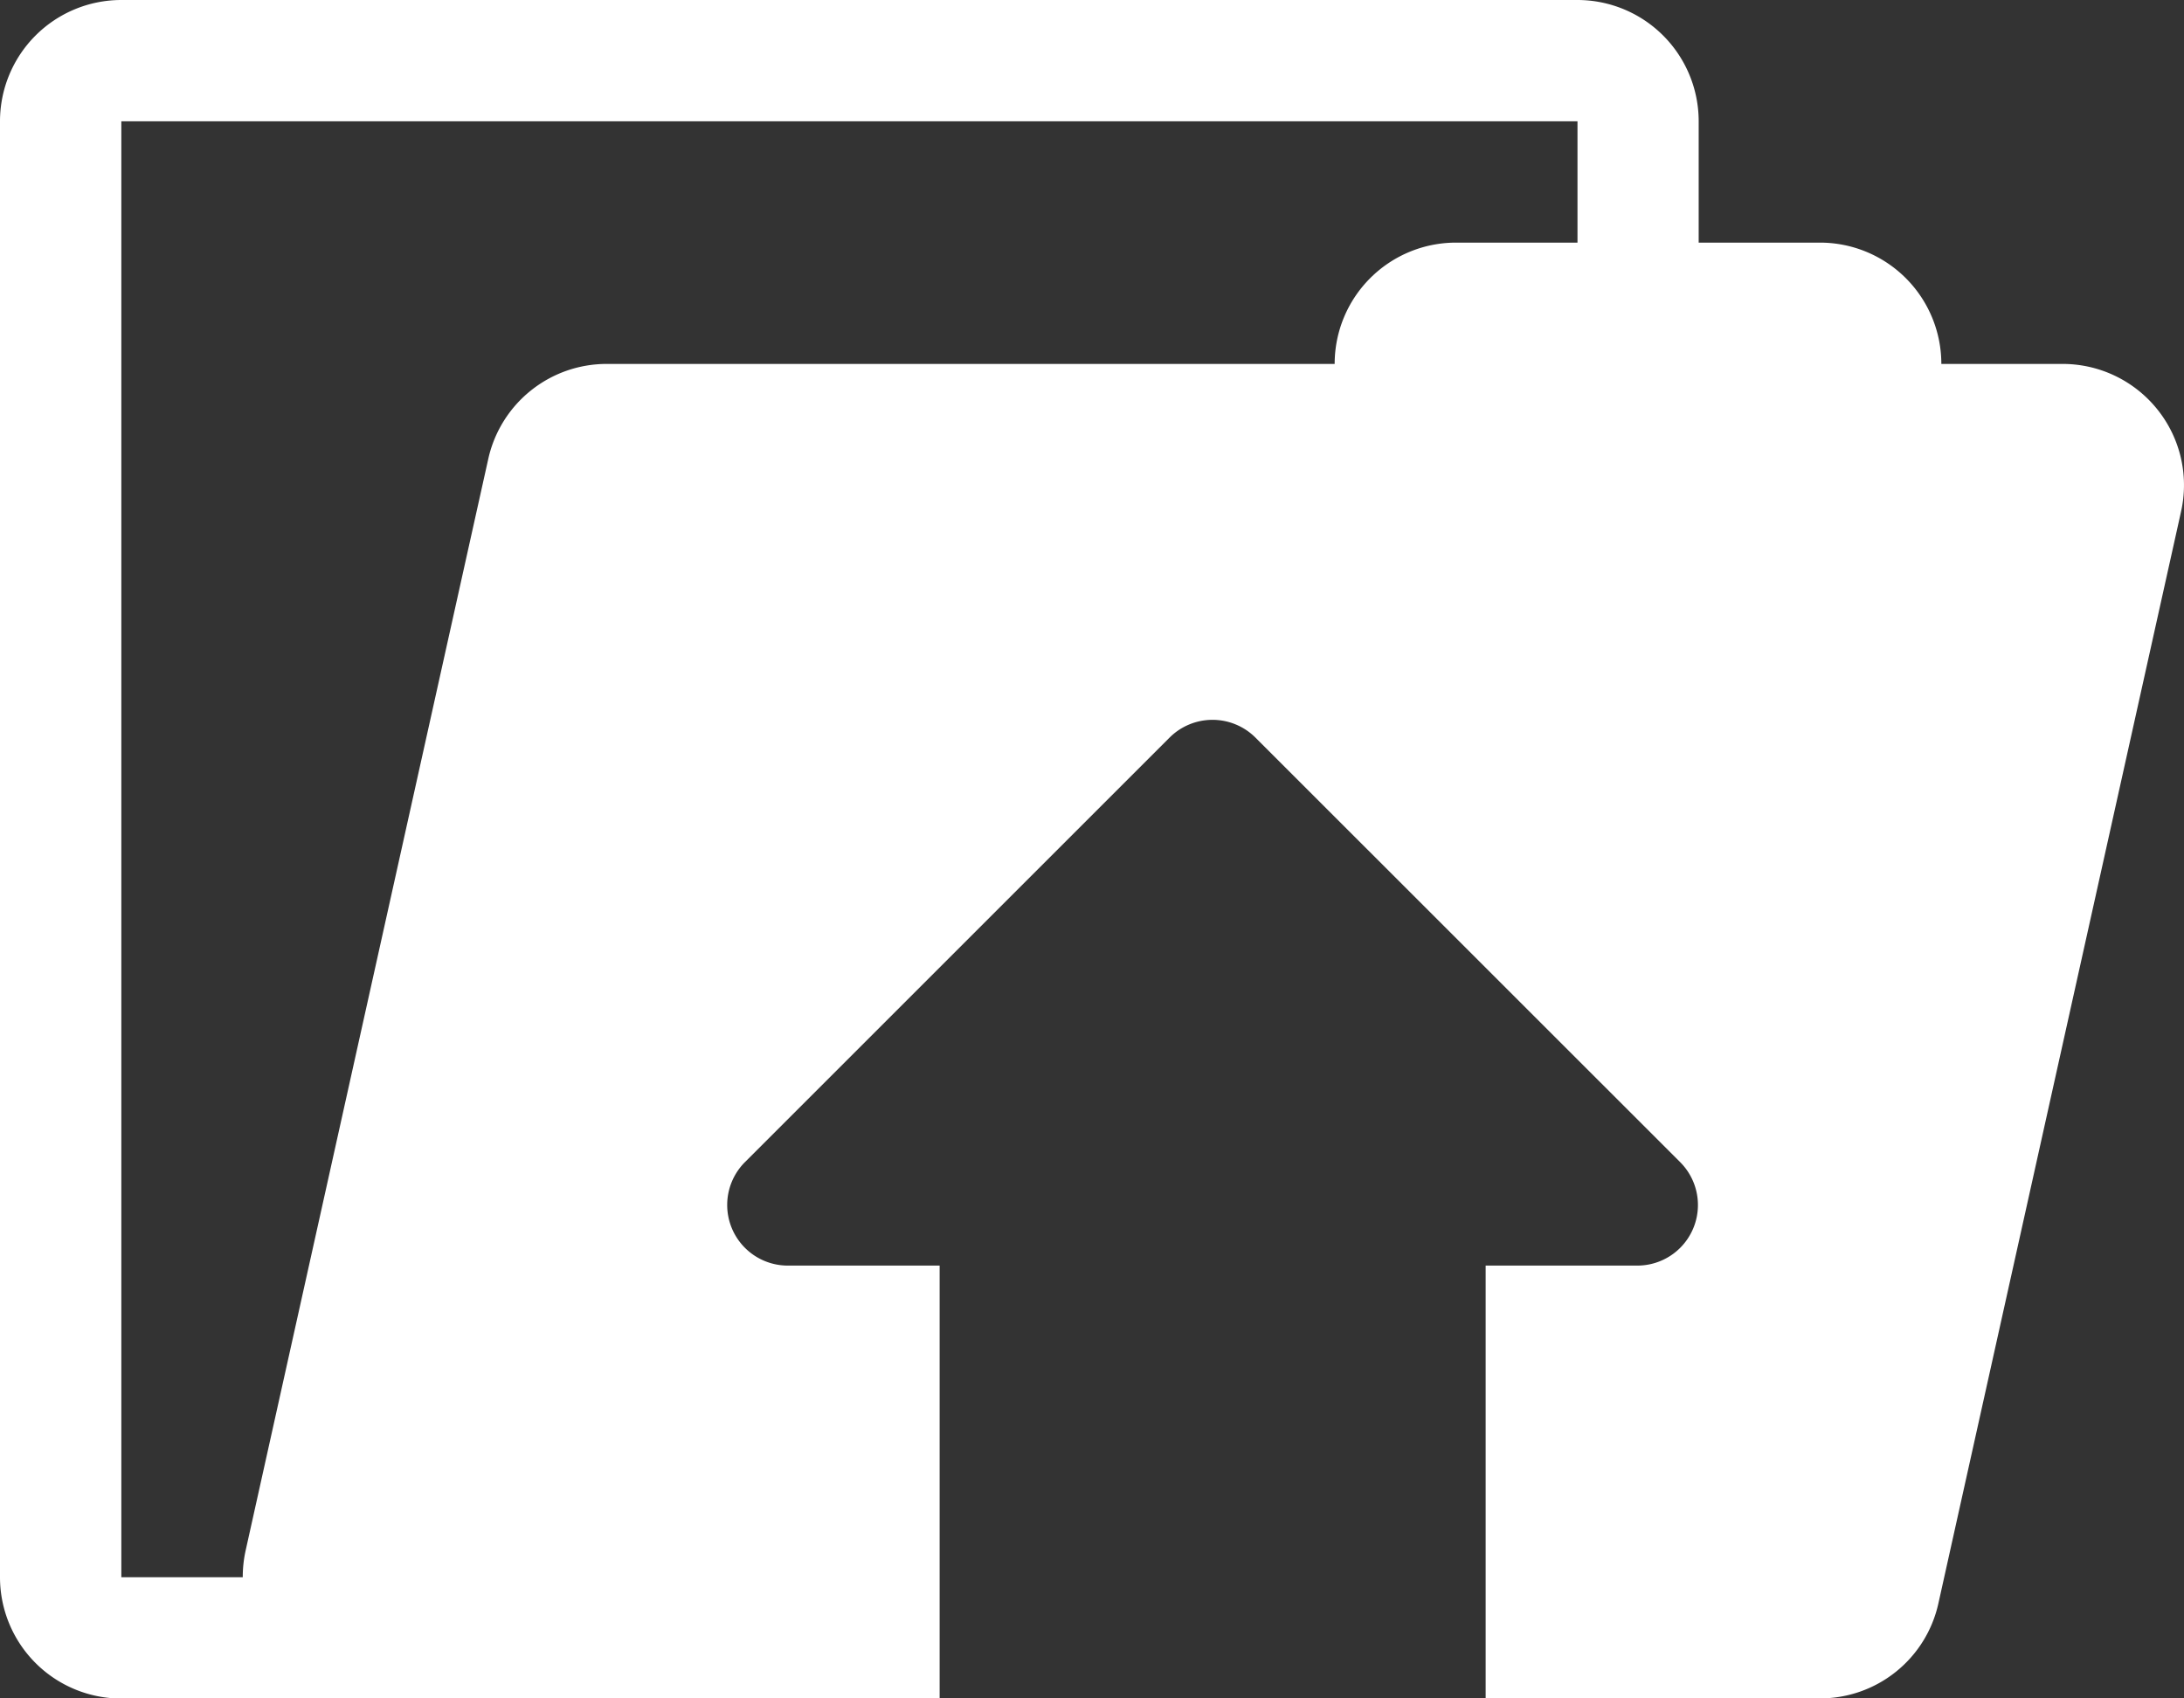 <svg xmlns="http://www.w3.org/2000/svg" width="63.686" height="49.534" viewBox="0 0 63.686 49.534">
  <rect x="0" y="0" width="63.686" height="49.534" fill="#333333" stroke="none"/>
  <g id="upload-folder" transform="translate(0 -5)">
    <path id="Path_359" data-name="Path 359" d="M62.908,16.939a3.54,3.54,0,0,0-2.76-1.325H56.61a3.538,3.538,0,0,0-3.538-3.538H49.534V8.538A3.538,3.538,0,0,0,46,5H3.538A3.538,3.538,0,0,0,0,8.538V51a3.538,3.538,0,0,0,3.538,3.538H27.4V41.911H22.975a1.768,1.768,0,0,1-1.251-3.019L34.107,26.51a1.772,1.772,0,0,1,2.5,0L48.994,38.894a1.767,1.767,0,0,1-1.25,3.017H43.322V54.534h9.75a3.532,3.532,0,0,0,3.452-2.771L63.6,19.92A3.525,3.525,0,0,0,62.908,16.939ZM46,12.076H42.457a3.538,3.538,0,0,0-3.538,3.538H17.691a3.536,3.536,0,0,0-3.453,2.771L7.161,50.229A3.544,3.544,0,0,0,7.079,51H3.538V8.538H46Z" fill="#fff"/>
  </g>
</svg>
